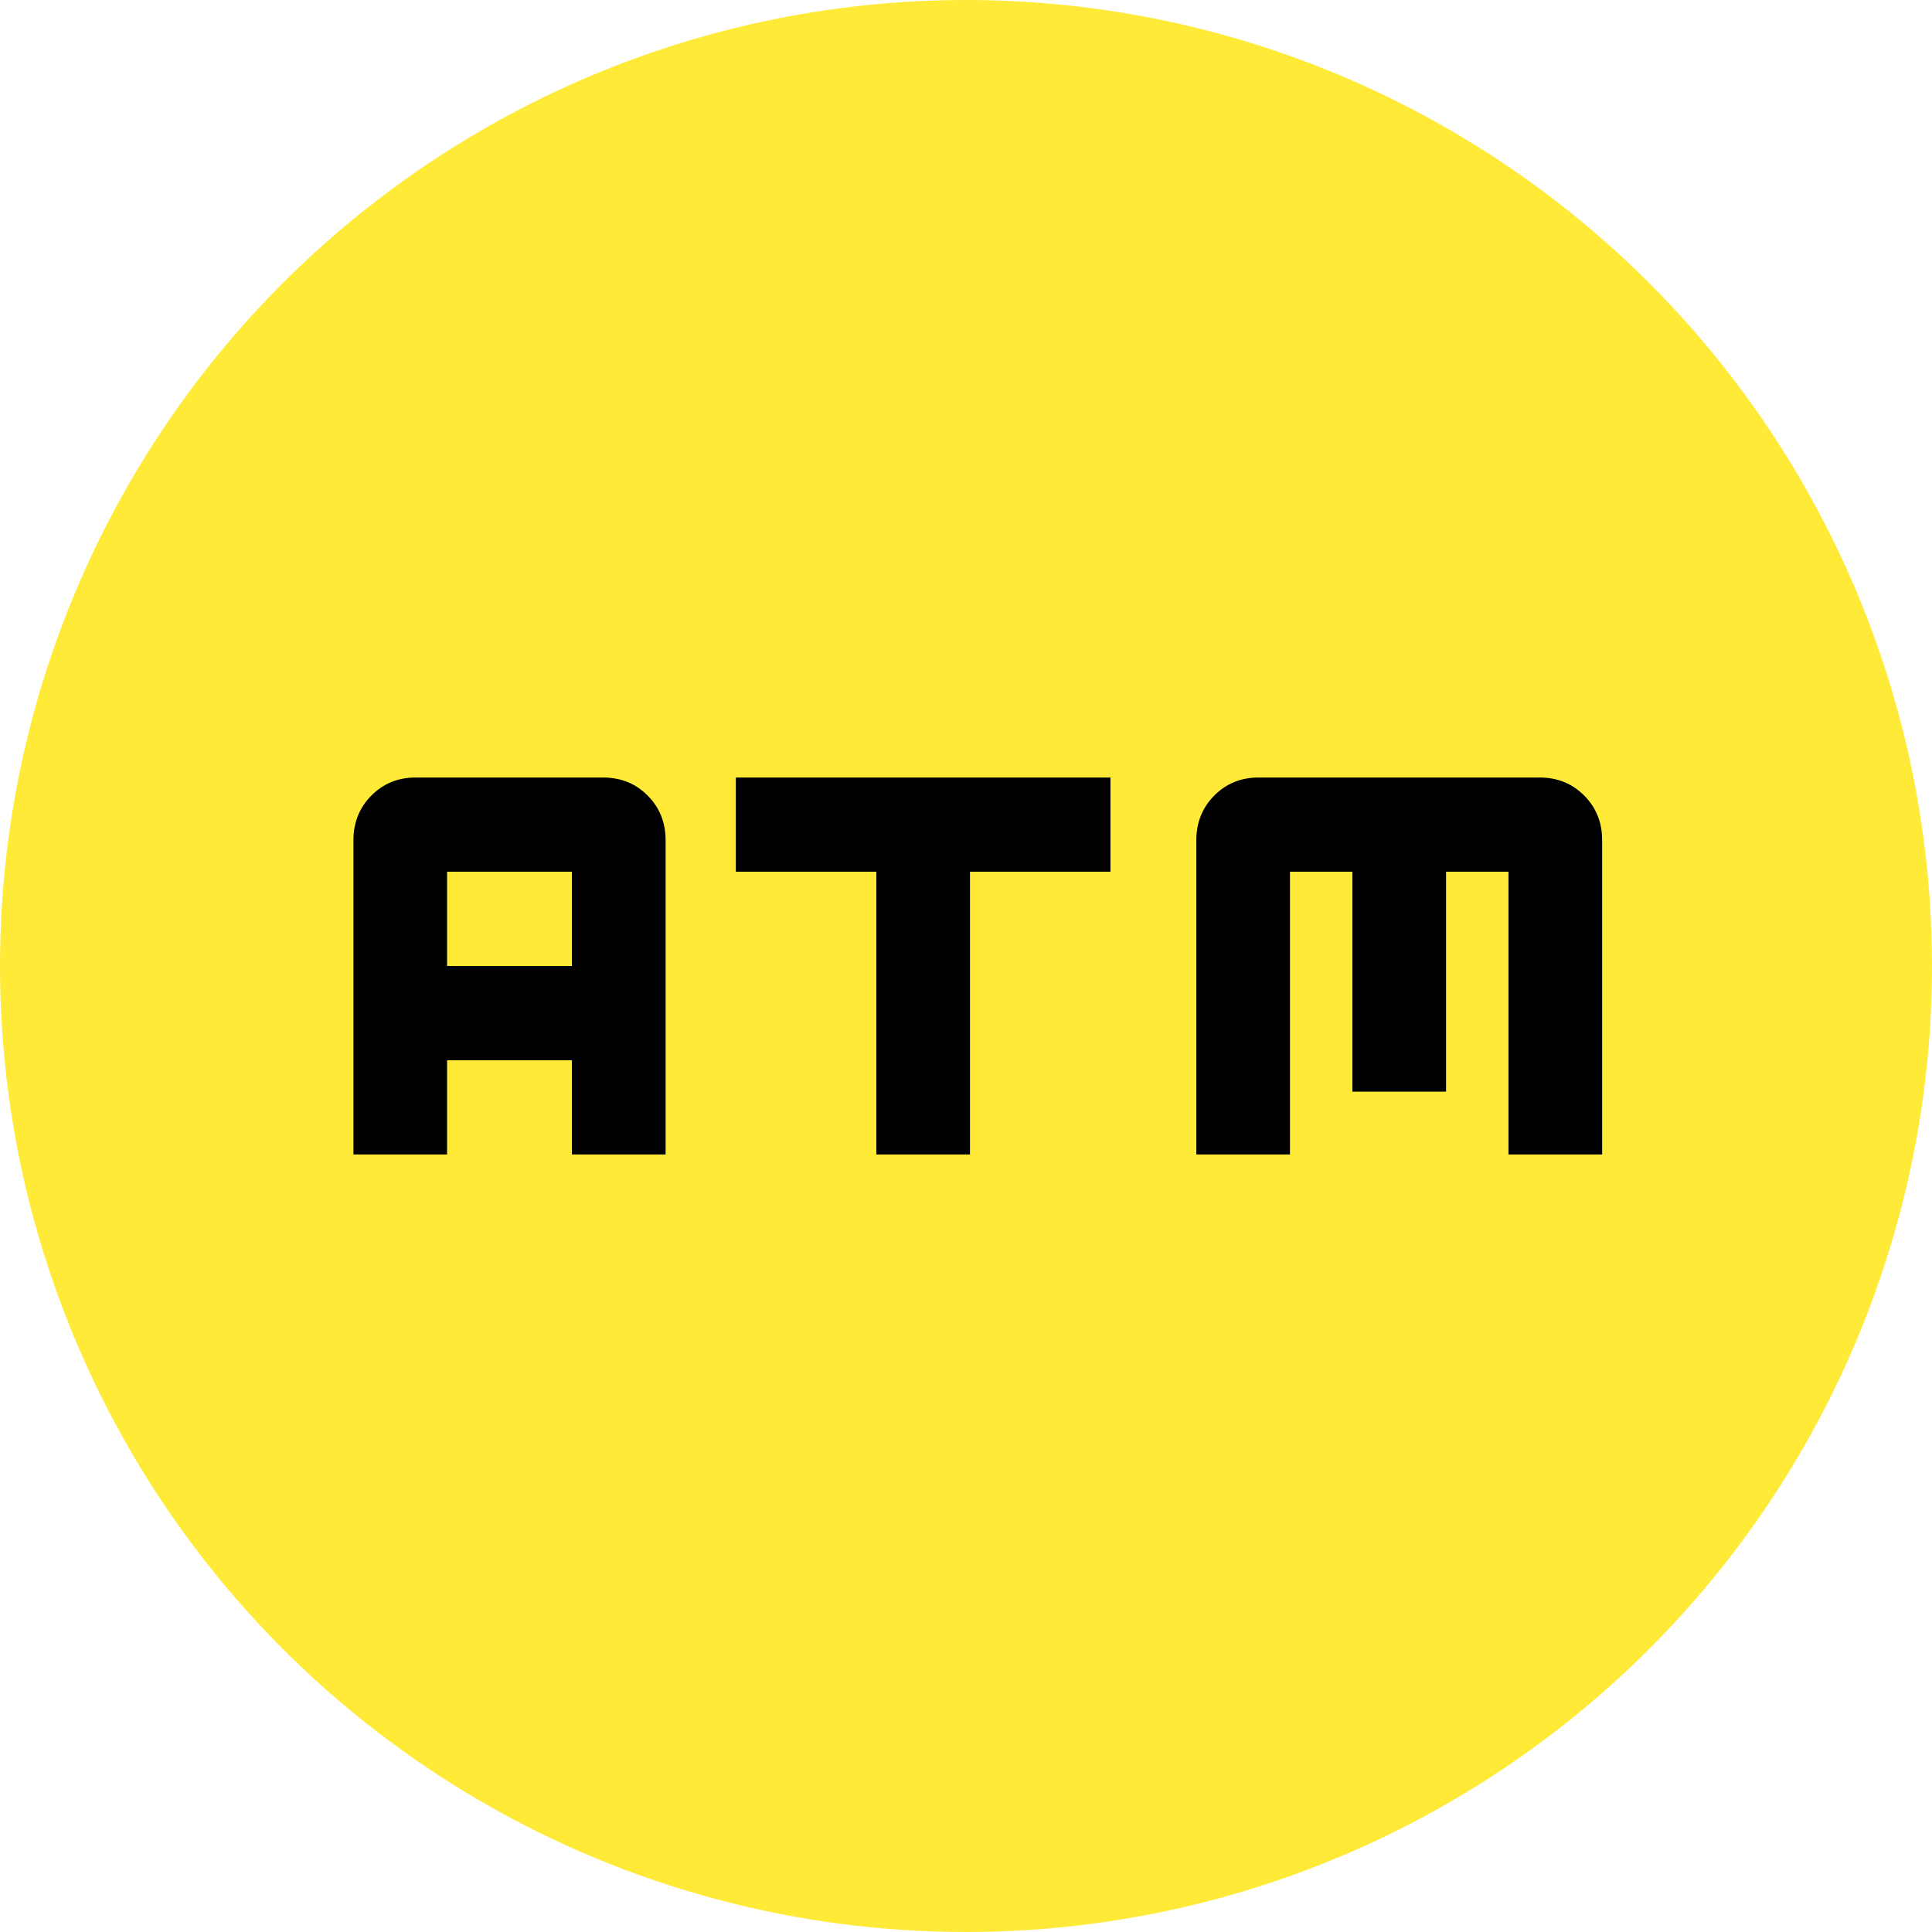 <svg width="61" height="61" viewBox="0 0 61 61" fill="none" xmlns="http://www.w3.org/2000/svg">
<circle cx="30.5" cy="30.5" r="30.5" fill="#FFEB37"/>
<path d="M27.669 36.451V27.524H23.233V24.549H35.061V27.524H30.626V36.451H27.669ZM11.159 36.451V26.532C11.159 25.971 11.348 25.499 11.726 25.118C12.105 24.737 12.573 24.547 13.13 24.549H19.044C19.602 24.549 20.071 24.739 20.45 25.12C20.828 25.501 21.017 25.972 21.015 26.532V36.451H18.058V33.476H14.116V36.451H11.159ZM14.116 30.5H18.058V27.524H14.116V30.5ZM37.772 36.451V26.532C37.772 25.971 37.961 25.499 38.339 25.118C38.718 24.737 39.186 24.547 39.743 24.549H48.614C49.173 24.549 49.641 24.739 50.02 25.12C50.398 25.501 50.587 25.972 50.585 26.532V36.451H47.628V27.524H45.657V34.468H42.7V27.524H40.729V36.451H37.772Z" fill="black"/>
</svg>
